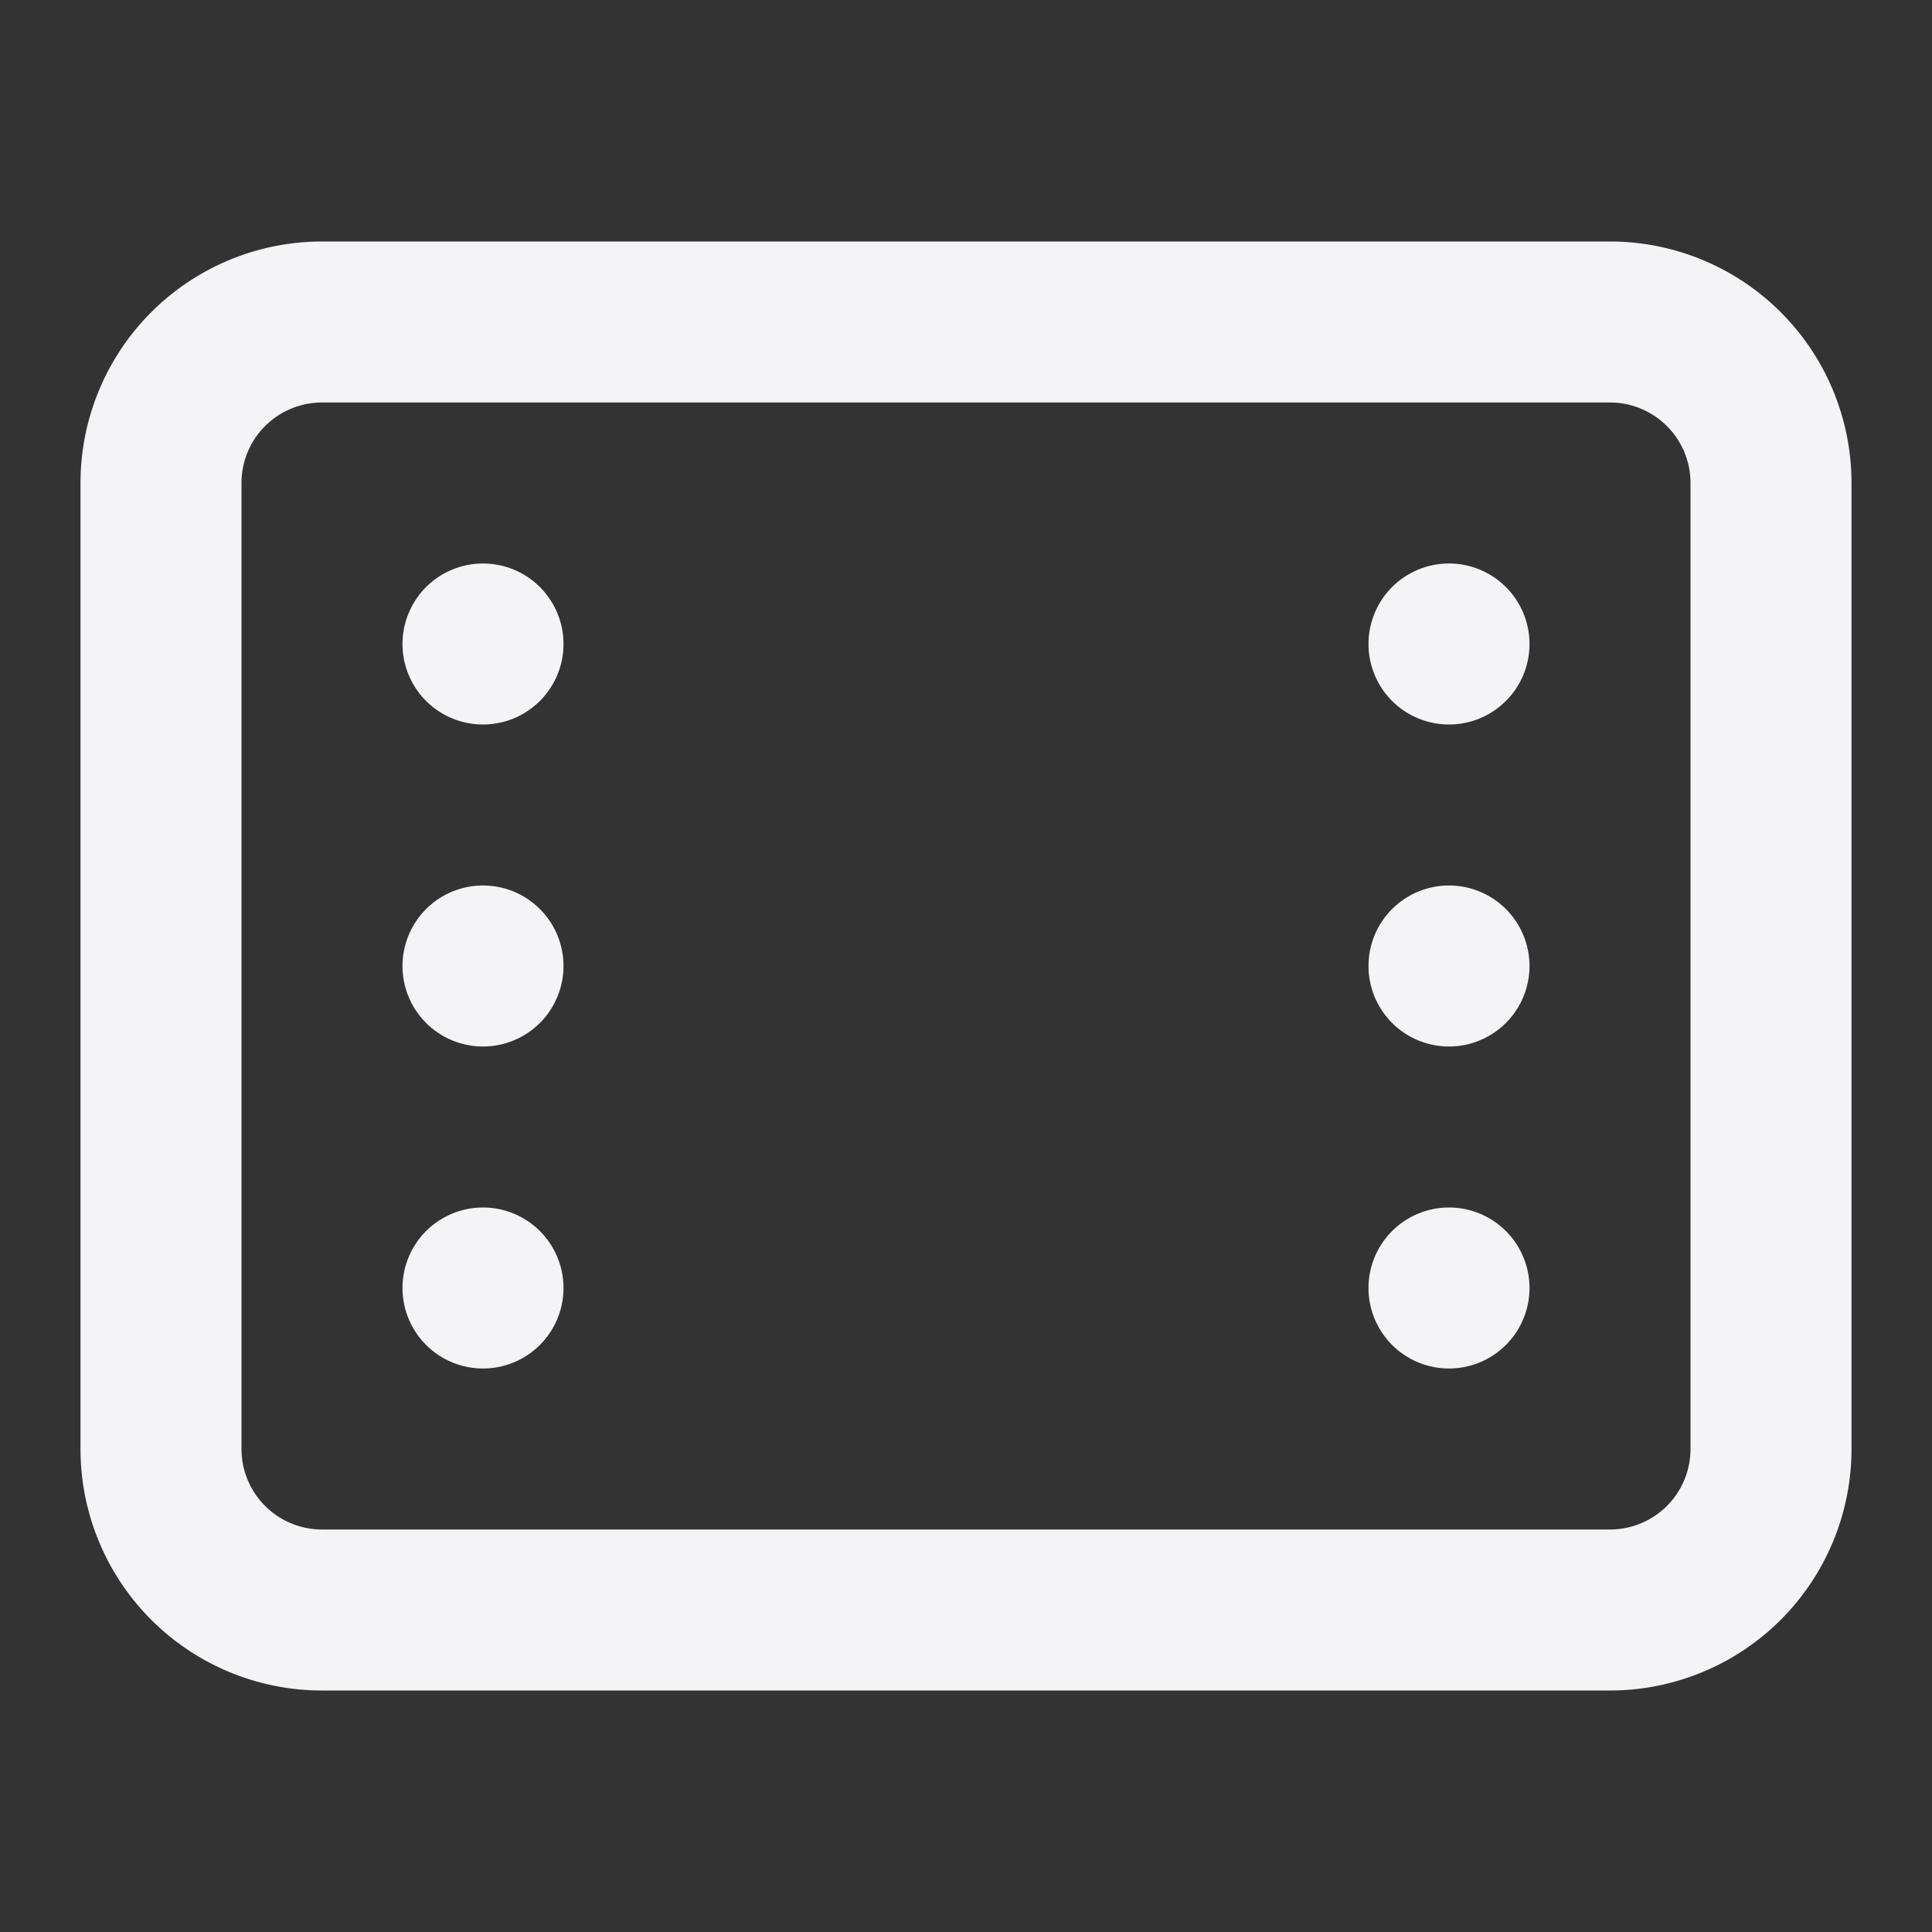<svg fill="none" height="24" width="24" xmlns="http://www.w3.org/2000/svg">
    <rect width="100%" height="100%" fill="#333333" stroke="none"/>
    <g fill="#f4f4f7">
        <path d="M6 7a1 1 0 1 0 0 2 1 1 0 0 0 0-2zm11 1a1 1 0 1 1 2 0 1 1 0 0 1-2 0zM6 11a1 1 0 1 0 0 2 1 1 0 0 0 0-2zm11 1a1 1 0 1 1 2 0 1 1 0 0 1-2 0zM6 15a1 1 0 1 0 0 2 1 1 0 0 0 0-2zm11 1a1 1 0 1 1 2 0 1 1 0 0 1-2 0z"/>
        <path clip-rule="evenodd" d="M4 3a3 3 0 0 0-3 3v12a3 3 0 0 0 3 3h16a3 3 0 0 0 3-3V6a3 3 0 0 0-3-3zm16 2H4a1 1 0 0 0-1 1v12a1 1 0 0 0 1 1h16a1 1 0 0 0 1-1V6a1 1 0 0 0-1-1z" fill-rule="evenodd"/>
    </g>
</svg>
